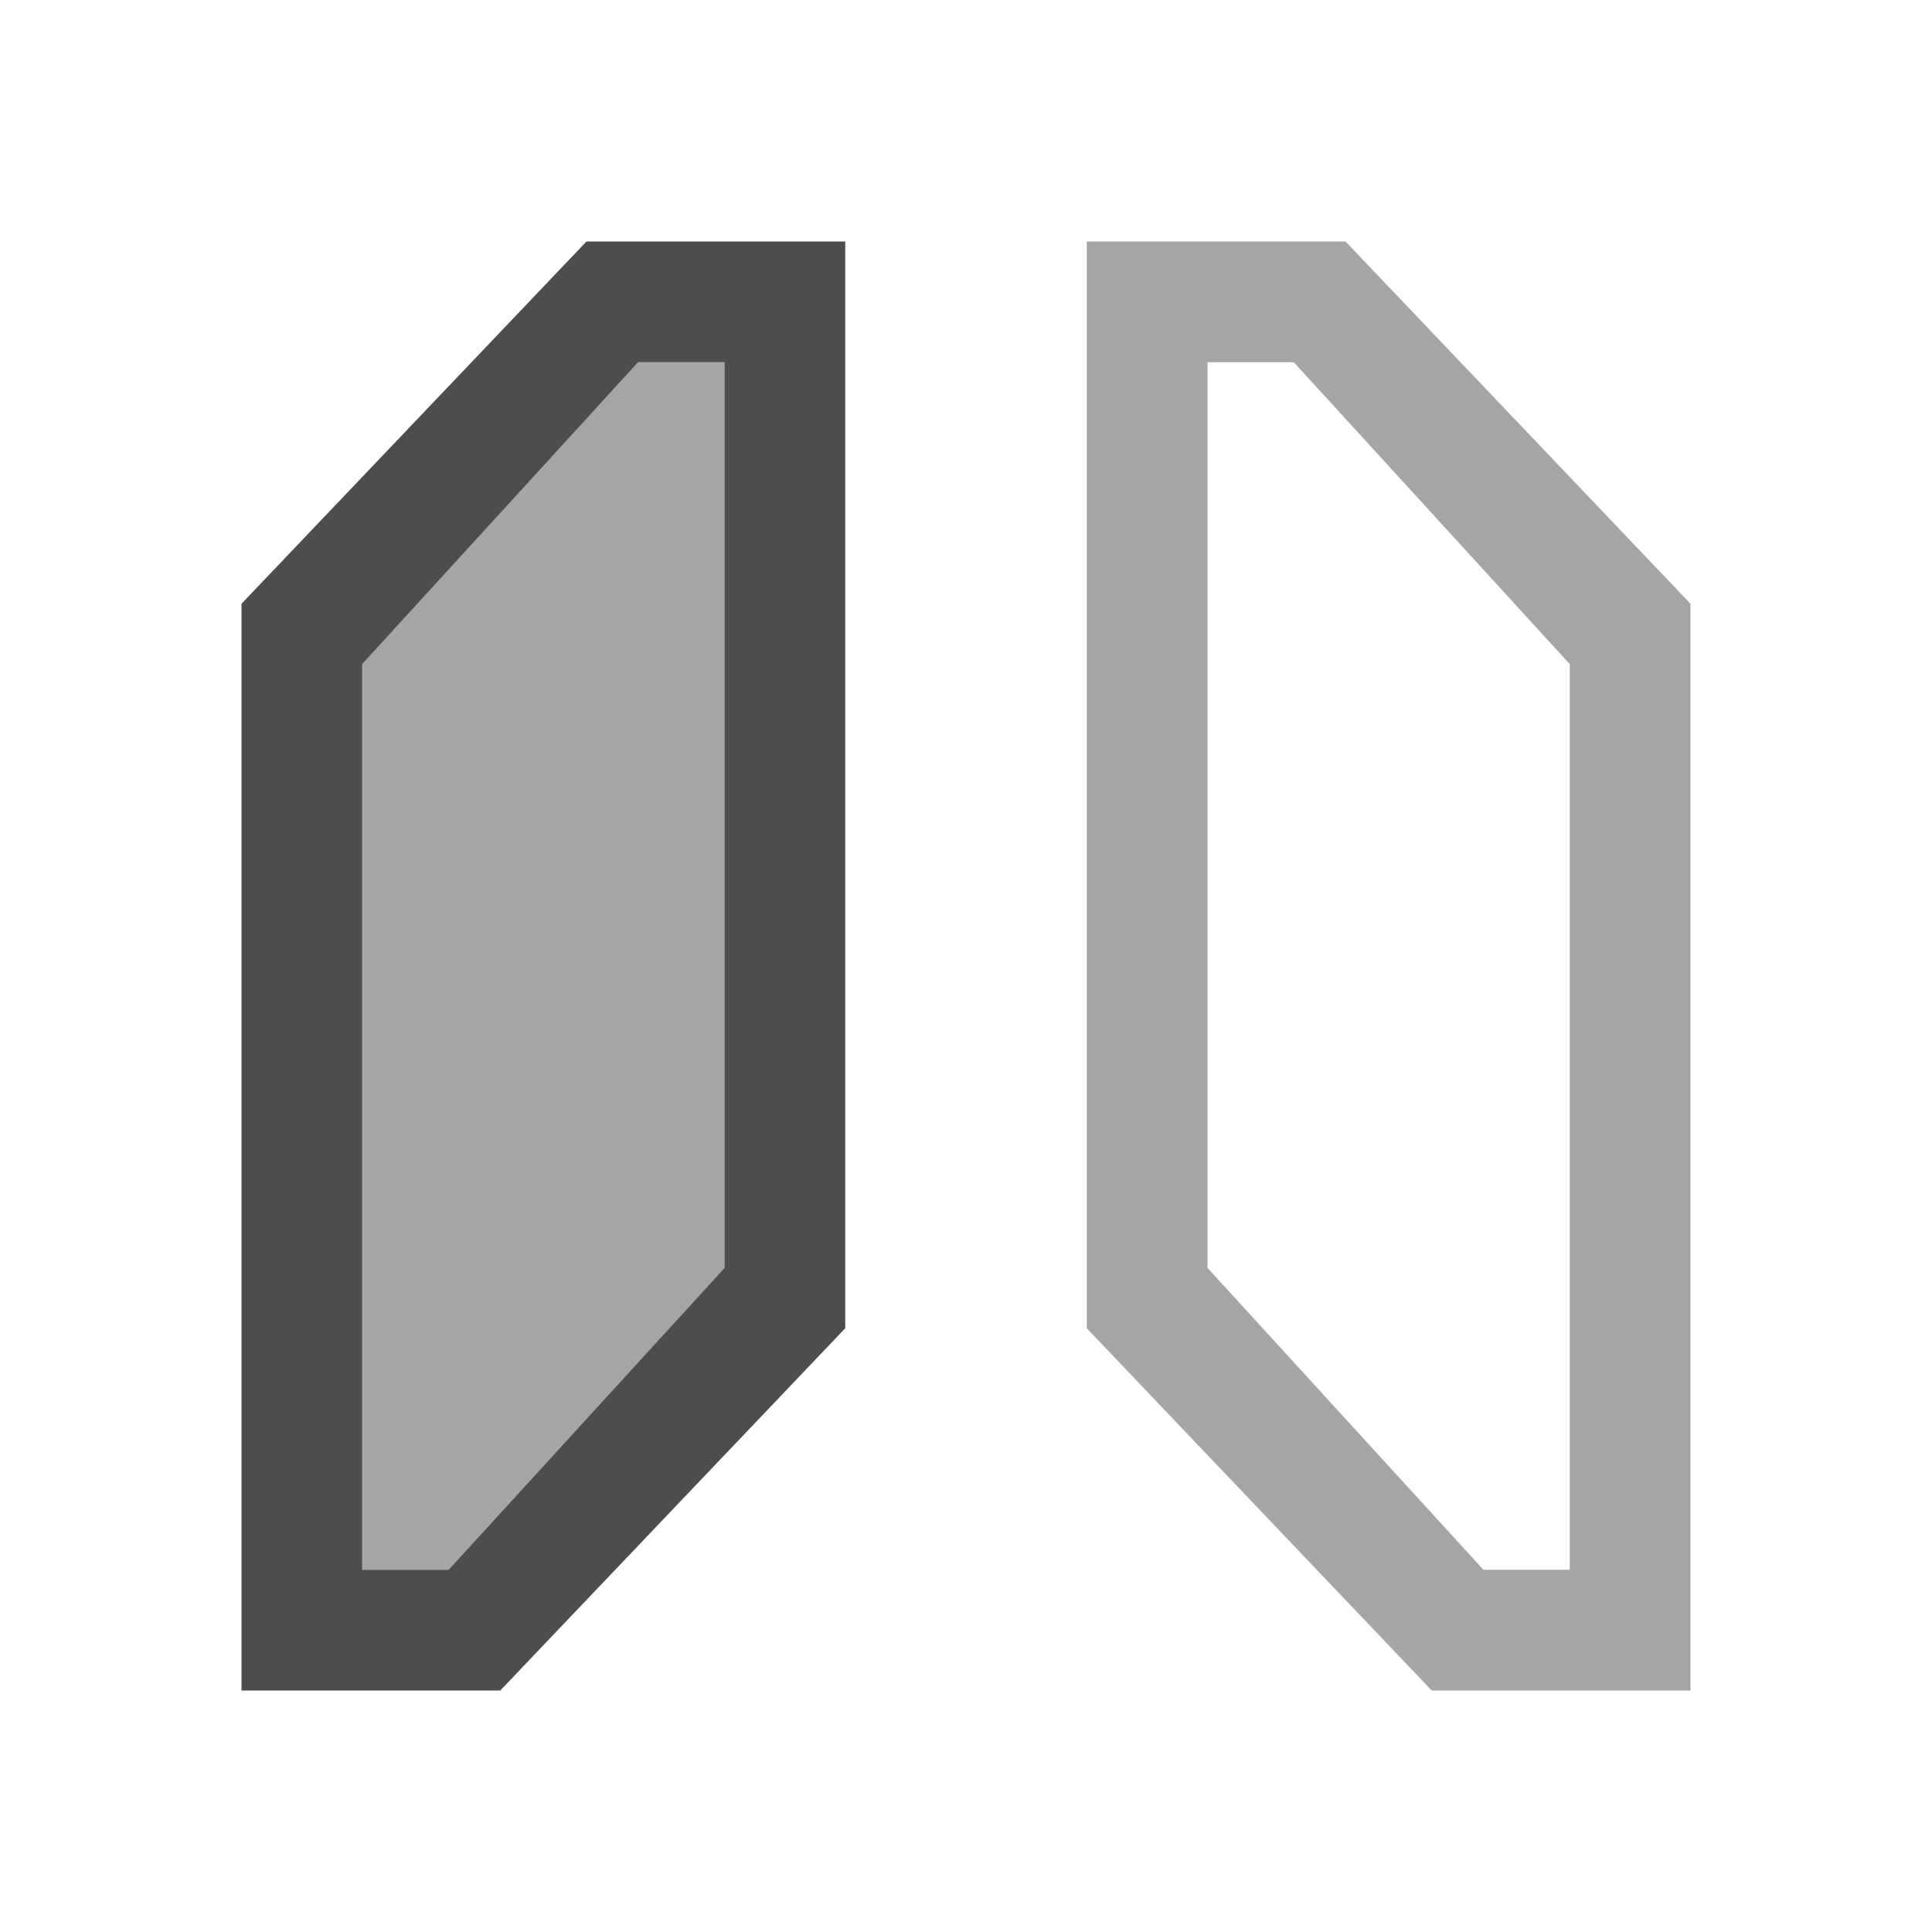 <?xml version="1.0" encoding="UTF-8" standalone="no"?>
<svg
   xmlns:dc="http://purl.org/dc/elements/1.1/"
   xmlns:cc="http://creativecommons.org/ns#"
   xmlns:rdf="http://www.w3.org/1999/02/22-rdf-syntax-ns#"
   xmlns:svg="http://www.w3.org/2000/svg"
   xmlns="http://www.w3.org/2000/svg"
   xmlns:sodipodi="http://sodipodi.sourceforge.net/DTD/sodipodi-0.dtd"
   xmlns:inkscape="http://www.inkscape.org/namespaces/inkscape"
   height="16"
   viewBox="0 0 16 16"
   width="16"
   version="1.1"
   id="svg22"
   sodipodi:docname="flip-horizontal.svg"
   inkscape:version="1.0.2 (e86c870879, 2021-01-15, custom)">
  <defs
     id="defs26" />
  <sodipodi:namedview
     pagecolor="#ffffff"
     bordercolor="#666666"
     borderopacity="1"
     objecttolerance="10"
     gridtolerance="10"
     guidetolerance="10"
     inkscape:pageopacity="0"
     inkscape:pageshadow="2"
     inkscape:window-width="1524"
     inkscape:window-height="1071"
     id="namedview24"
     showgrid="true"
     inkscape:zoom="44.547727"
     inkscape:cx="10.891641"
     inkscape:cy="6.2575945"
     inkscape:window-x="1911"
     inkscape:window-y="446"
     inkscape:window-maximized="0"
     inkscape:current-layer="svg22">
    <inkscape:grid
       type="xygrid"
       id="grid853"
       empspacing="4" />
  </sodipodi:namedview>
  <path
     id="path950-3"
     style="fill:#4d4d4d;fill-opacity:0.502;stroke:none;stroke-width:0.732px;stroke-linecap:butt;stroke-linejoin:miter;stroke-opacity:1"
     d="M 9 2 L 9 11 L 11.857 14 L 14 14 L 14 5 L 11.143 2 L 9 2 z M 10 3 L 10.715 3 L 13 5.5 L 13 13 L 12.285 13 L 10 10.5 L 10 3 z " />
  <path
     id="path950"
     style="fill:#4d4d4d;fill-opacity:1;stroke:none;stroke-width:0.732px;stroke-linecap:butt;stroke-linejoin:miter;stroke-opacity:1"
     d="M 4.857 2 L 2 5 L 2 14 L 4.143 14 L 7 11 L 7 2 L 4.857 2 z M 5.285 3 L 6 3 L 6 10.5 L 3.715 13 L 3 13 L 3 5.5 L 5.285 3 z " />
  <path
     id="path950-3-5-1"
     style="fill:#4d4d4d;fill-opacity:0.502;stroke:none;stroke-width:0.598px;stroke-linecap:butt;stroke-linejoin:miter;stroke-opacity:1"
     d="m 6,3 v 7.5 L 3.715,13 H 3 V 5.5 L 5.285,3 Z" />
</svg>
